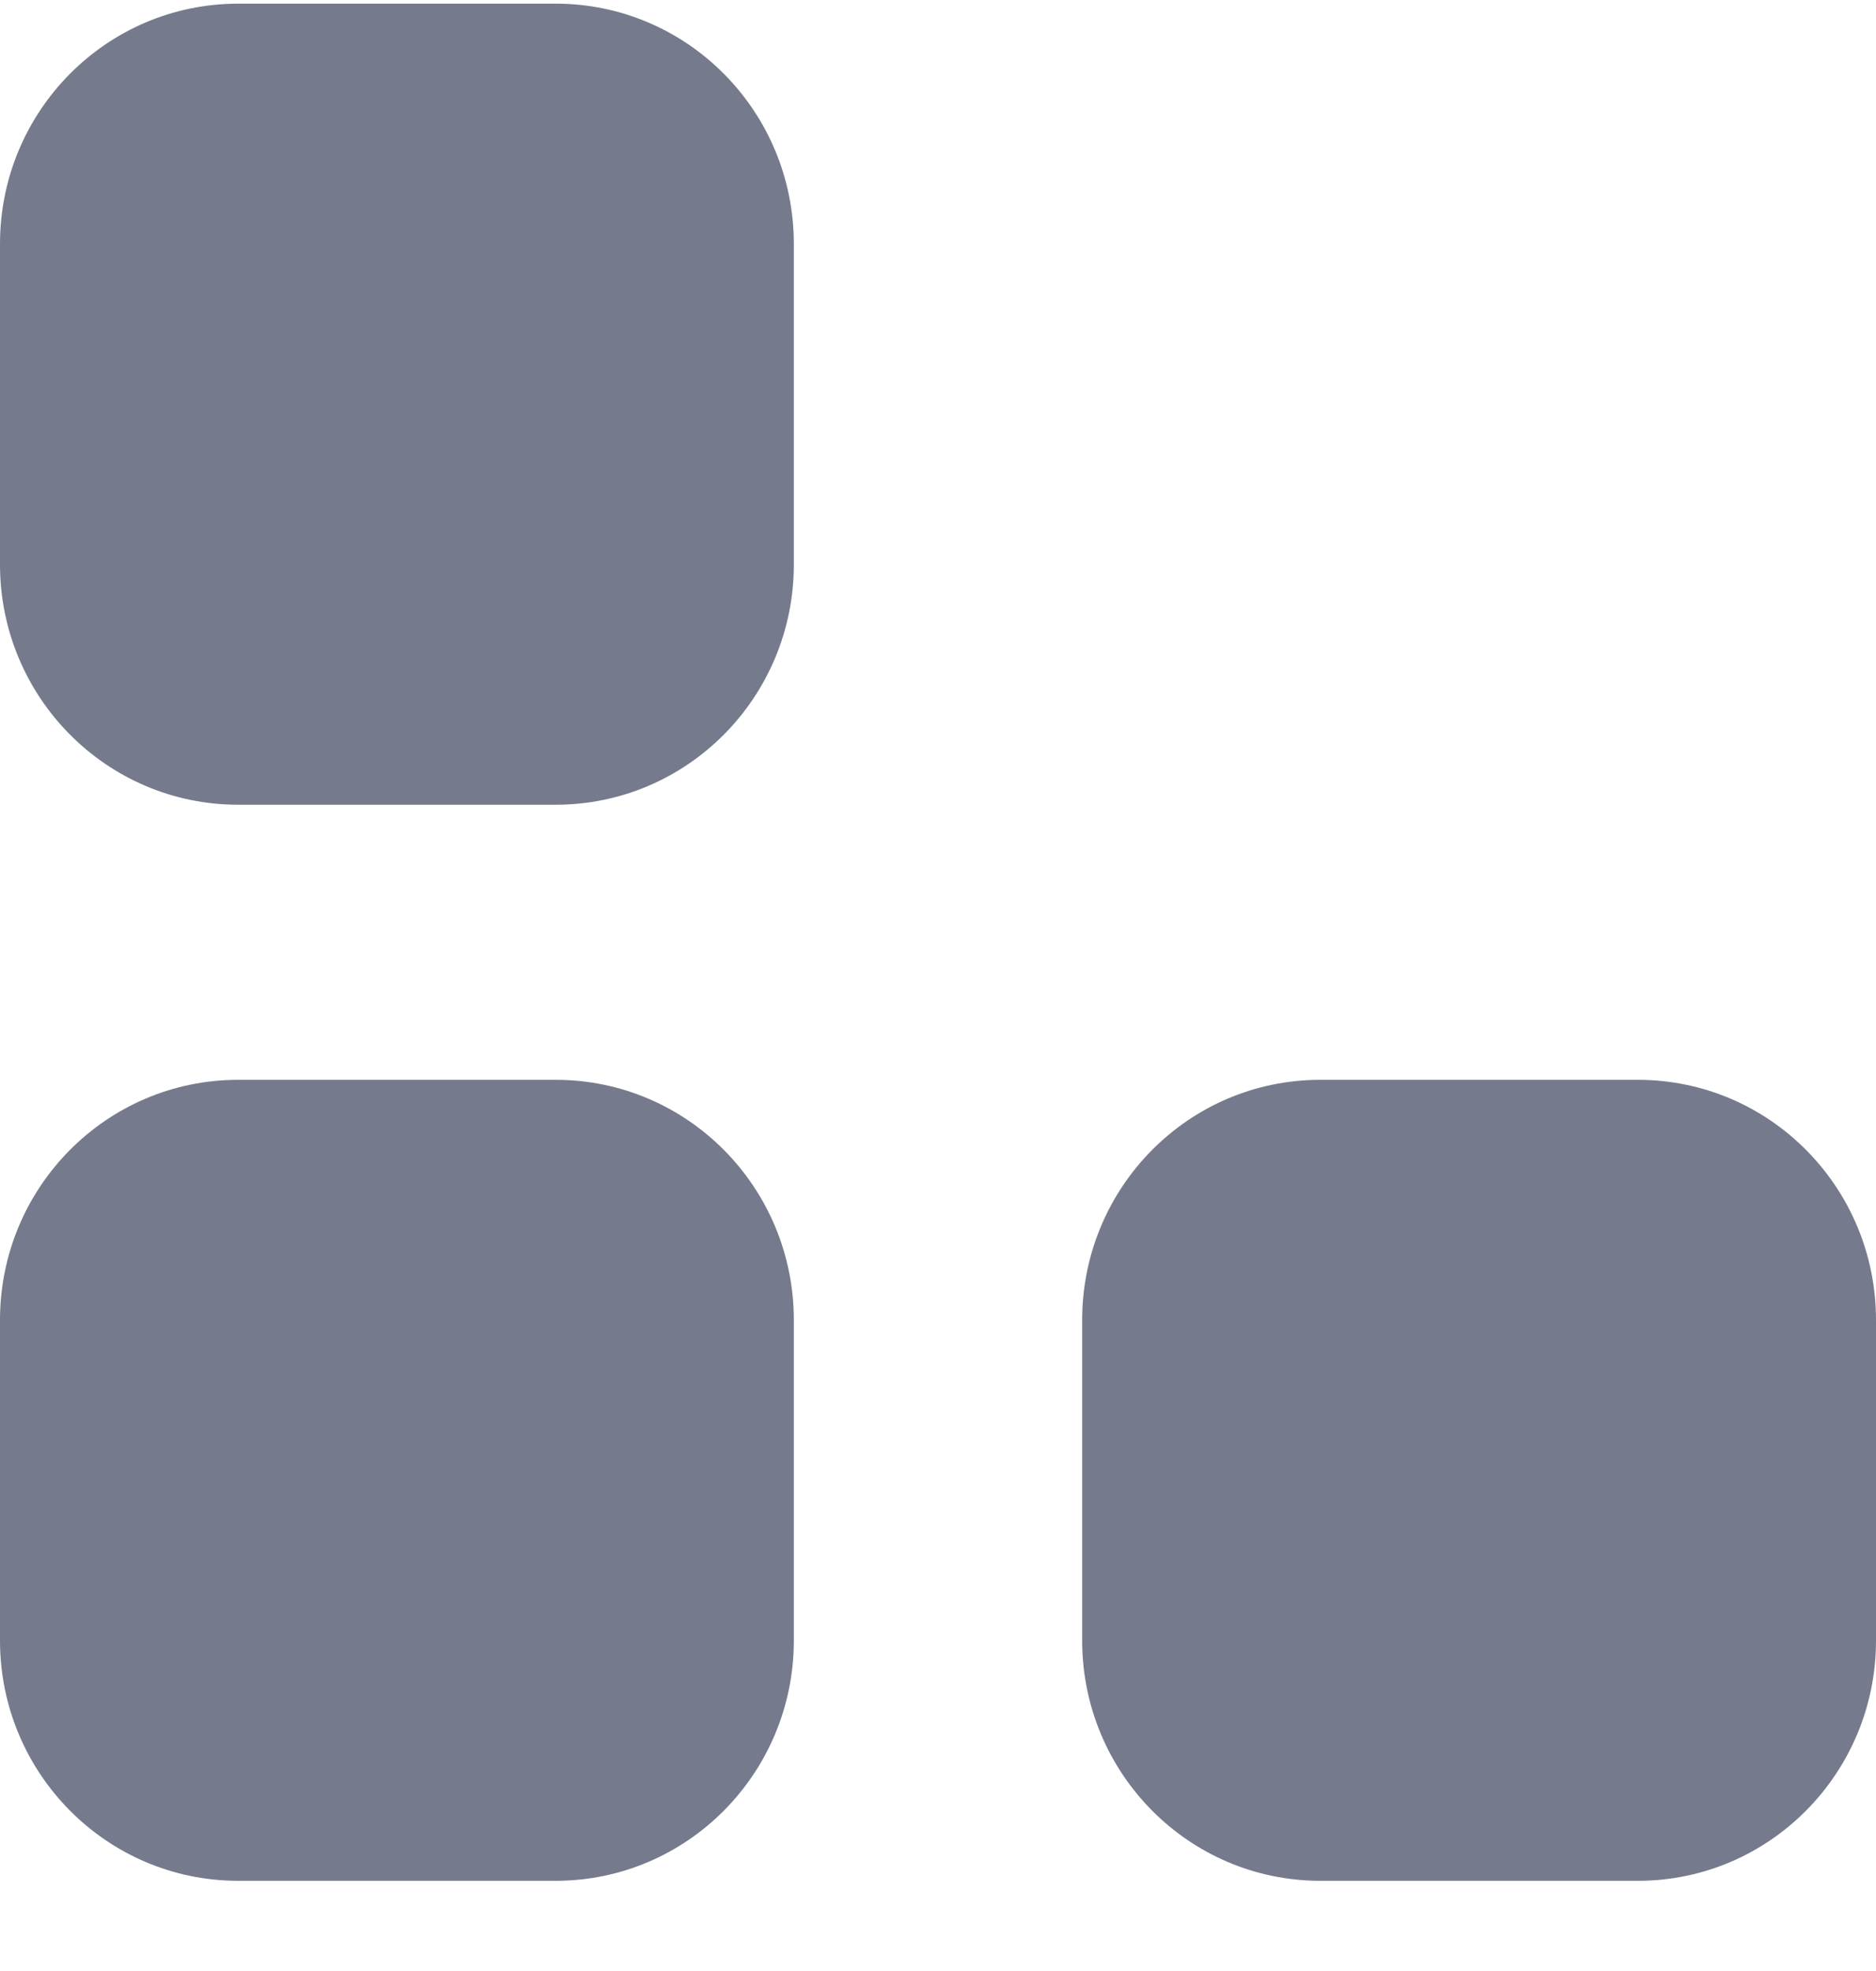 <svg width="20" height="21" viewBox="0 0 20 21" fill="none" xmlns="http://www.w3.org/2000/svg">
<path fill-rule="evenodd" clip-rule="evenodd" d="M2.539 0.039H5.924C7.327 0.039 8.463 1.185 8.463 2.599V6.014C8.463 7.428 7.327 8.574 5.924 8.574H2.539C1.136 8.574 0 7.428 0 6.014V2.599C0 1.185 1.136 0.039 2.539 0.039ZM2.539 11.505H5.924C7.327 11.505 8.463 12.65 8.463 14.065V17.479C8.463 18.892 7.327 20.039 5.924 20.039H2.539C1.136 20.039 0 18.892 0 17.479V14.065C0 12.65 1.136 11.505 2.539 11.505ZM17.462 11.505H14.075C12.673 11.505 11.537 12.65 11.537 14.065V17.479C11.537 18.892 12.673 20.039 14.075 20.039H17.462C18.864 20.039 20 18.892 20 17.479V14.065C20 12.65 18.864 11.505 17.462 11.505Z" fill="#757B8C"/>
</svg>
